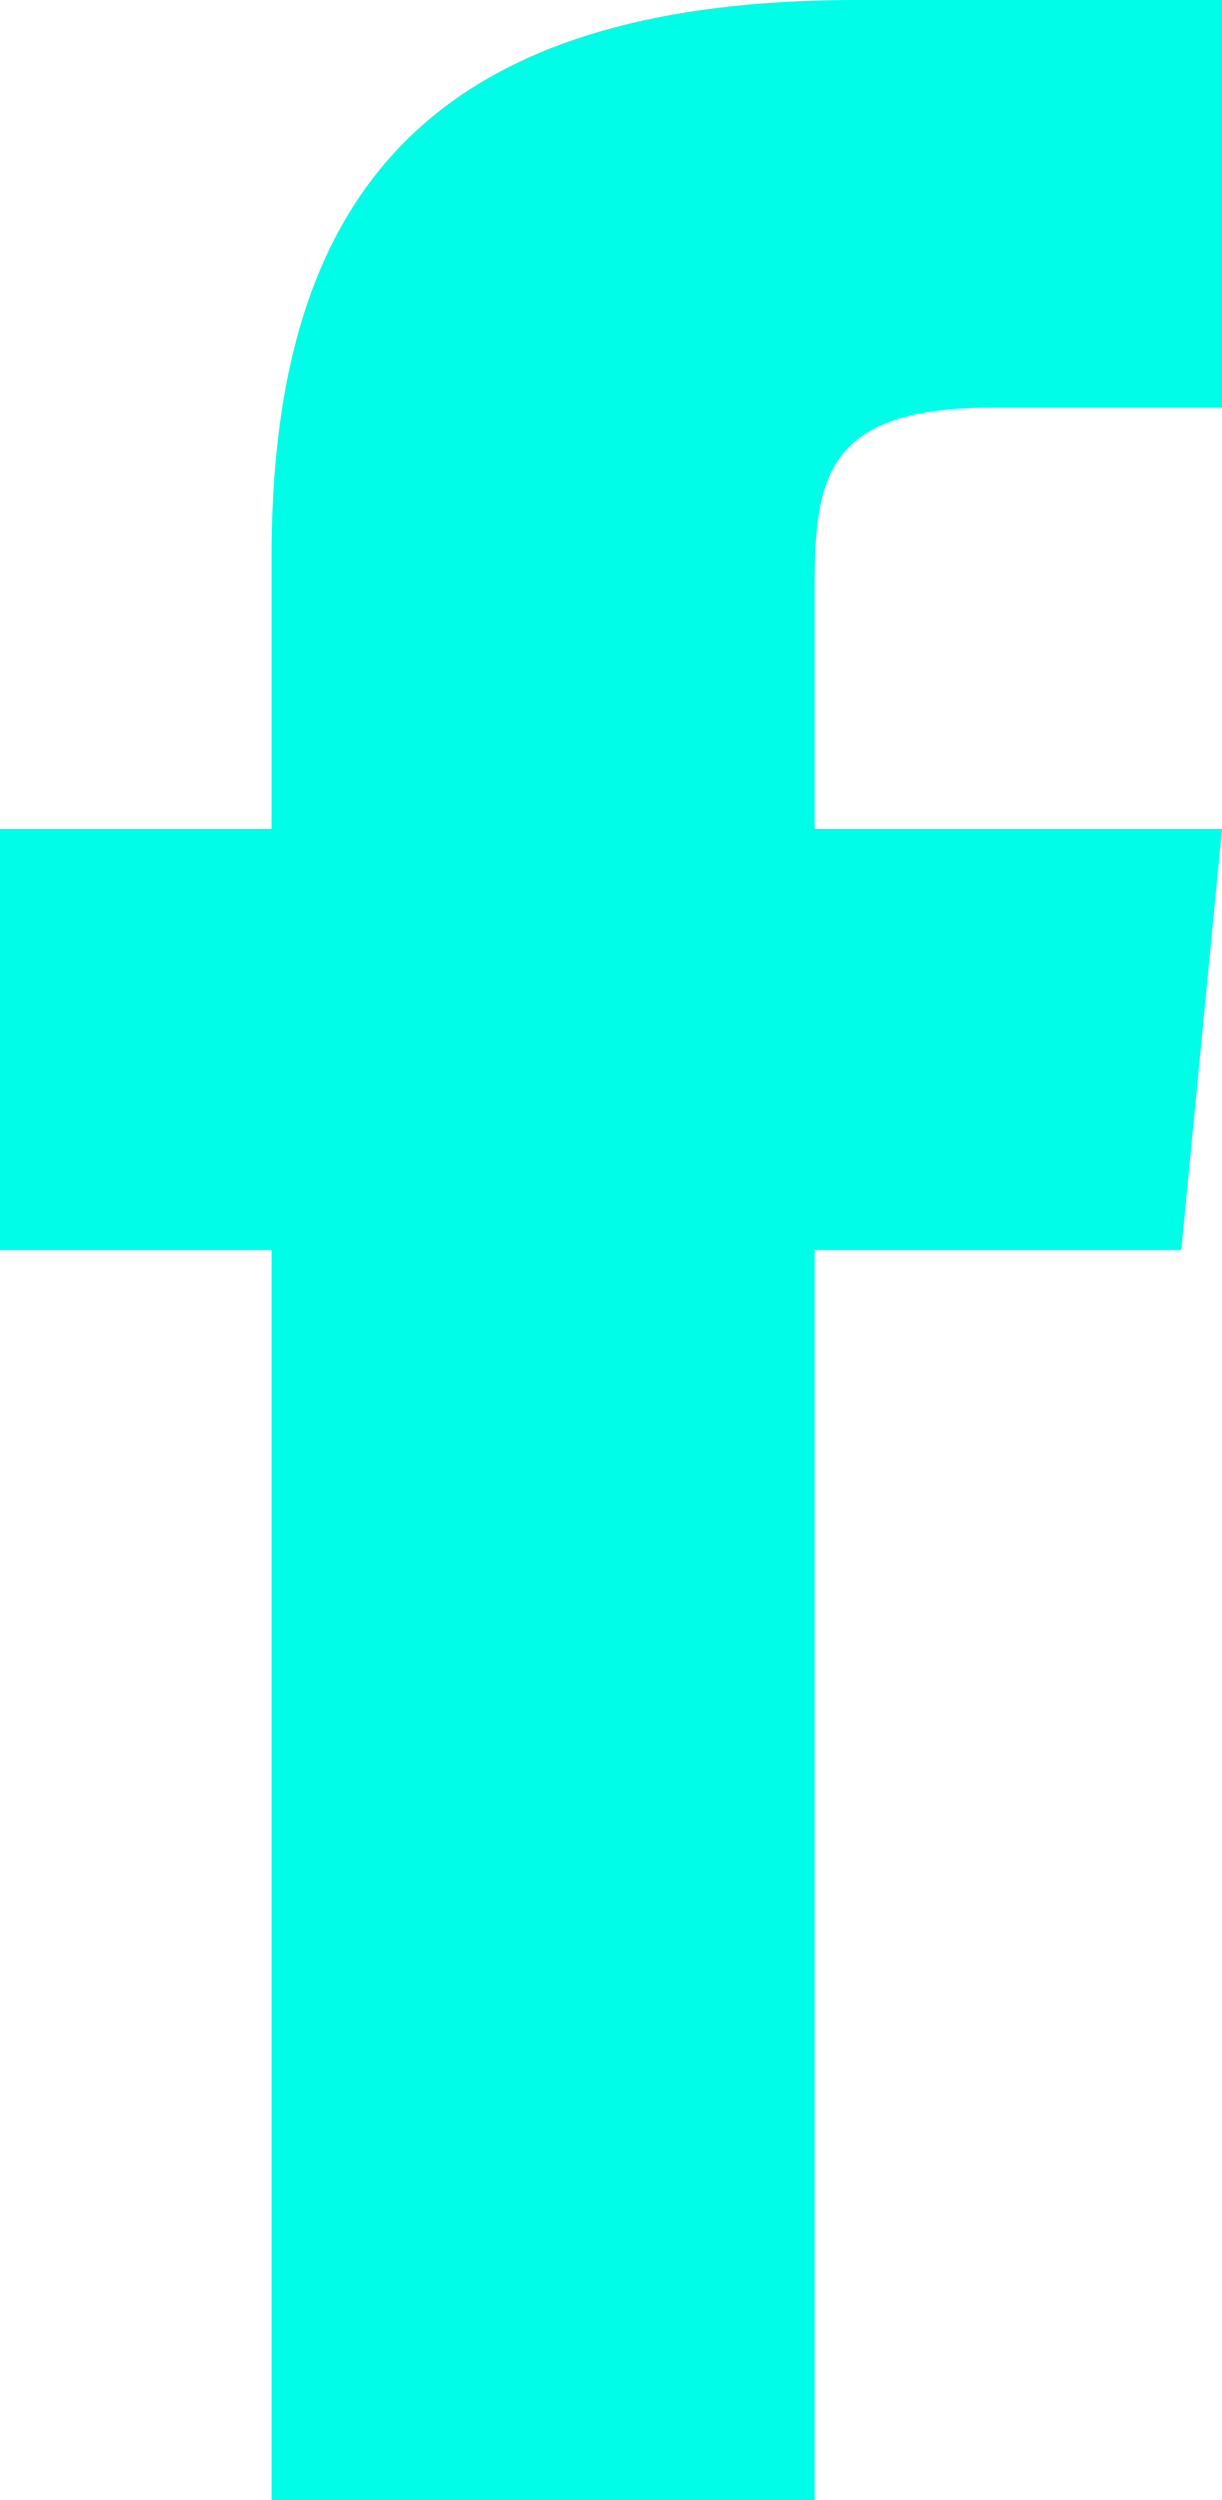 <?xml version="1.0" encoding="utf-8"?>
<!-- Generator: Adobe Illustrator 19.0.1, SVG Export Plug-In . SVG Version: 6.00 Build 0)  -->
<svg version="1.1" id="Слой_1" xmlns="http://www.w3.org/2000/svg" xmlns:xlink="http://www.w3.org/1999/xlink" x="0px" y="0px"
	 viewBox="0 0 9 18.4" style="enable-background:new 0 0 9 18.4;" xml:space="preserve">
<style type="text/css">
	.st0{fill:#00FDE8;}
</style>
<path class="st0" d="M6,4.3c0-0.8,0.1-1.3,1.3-1.3H9V0H6.3C3.1,0,2,1.5,2,4.1v2H0v3.1h2v9.2h4V9.2h2.7L9,6.1H6L6,4.3z"/>
</svg>
